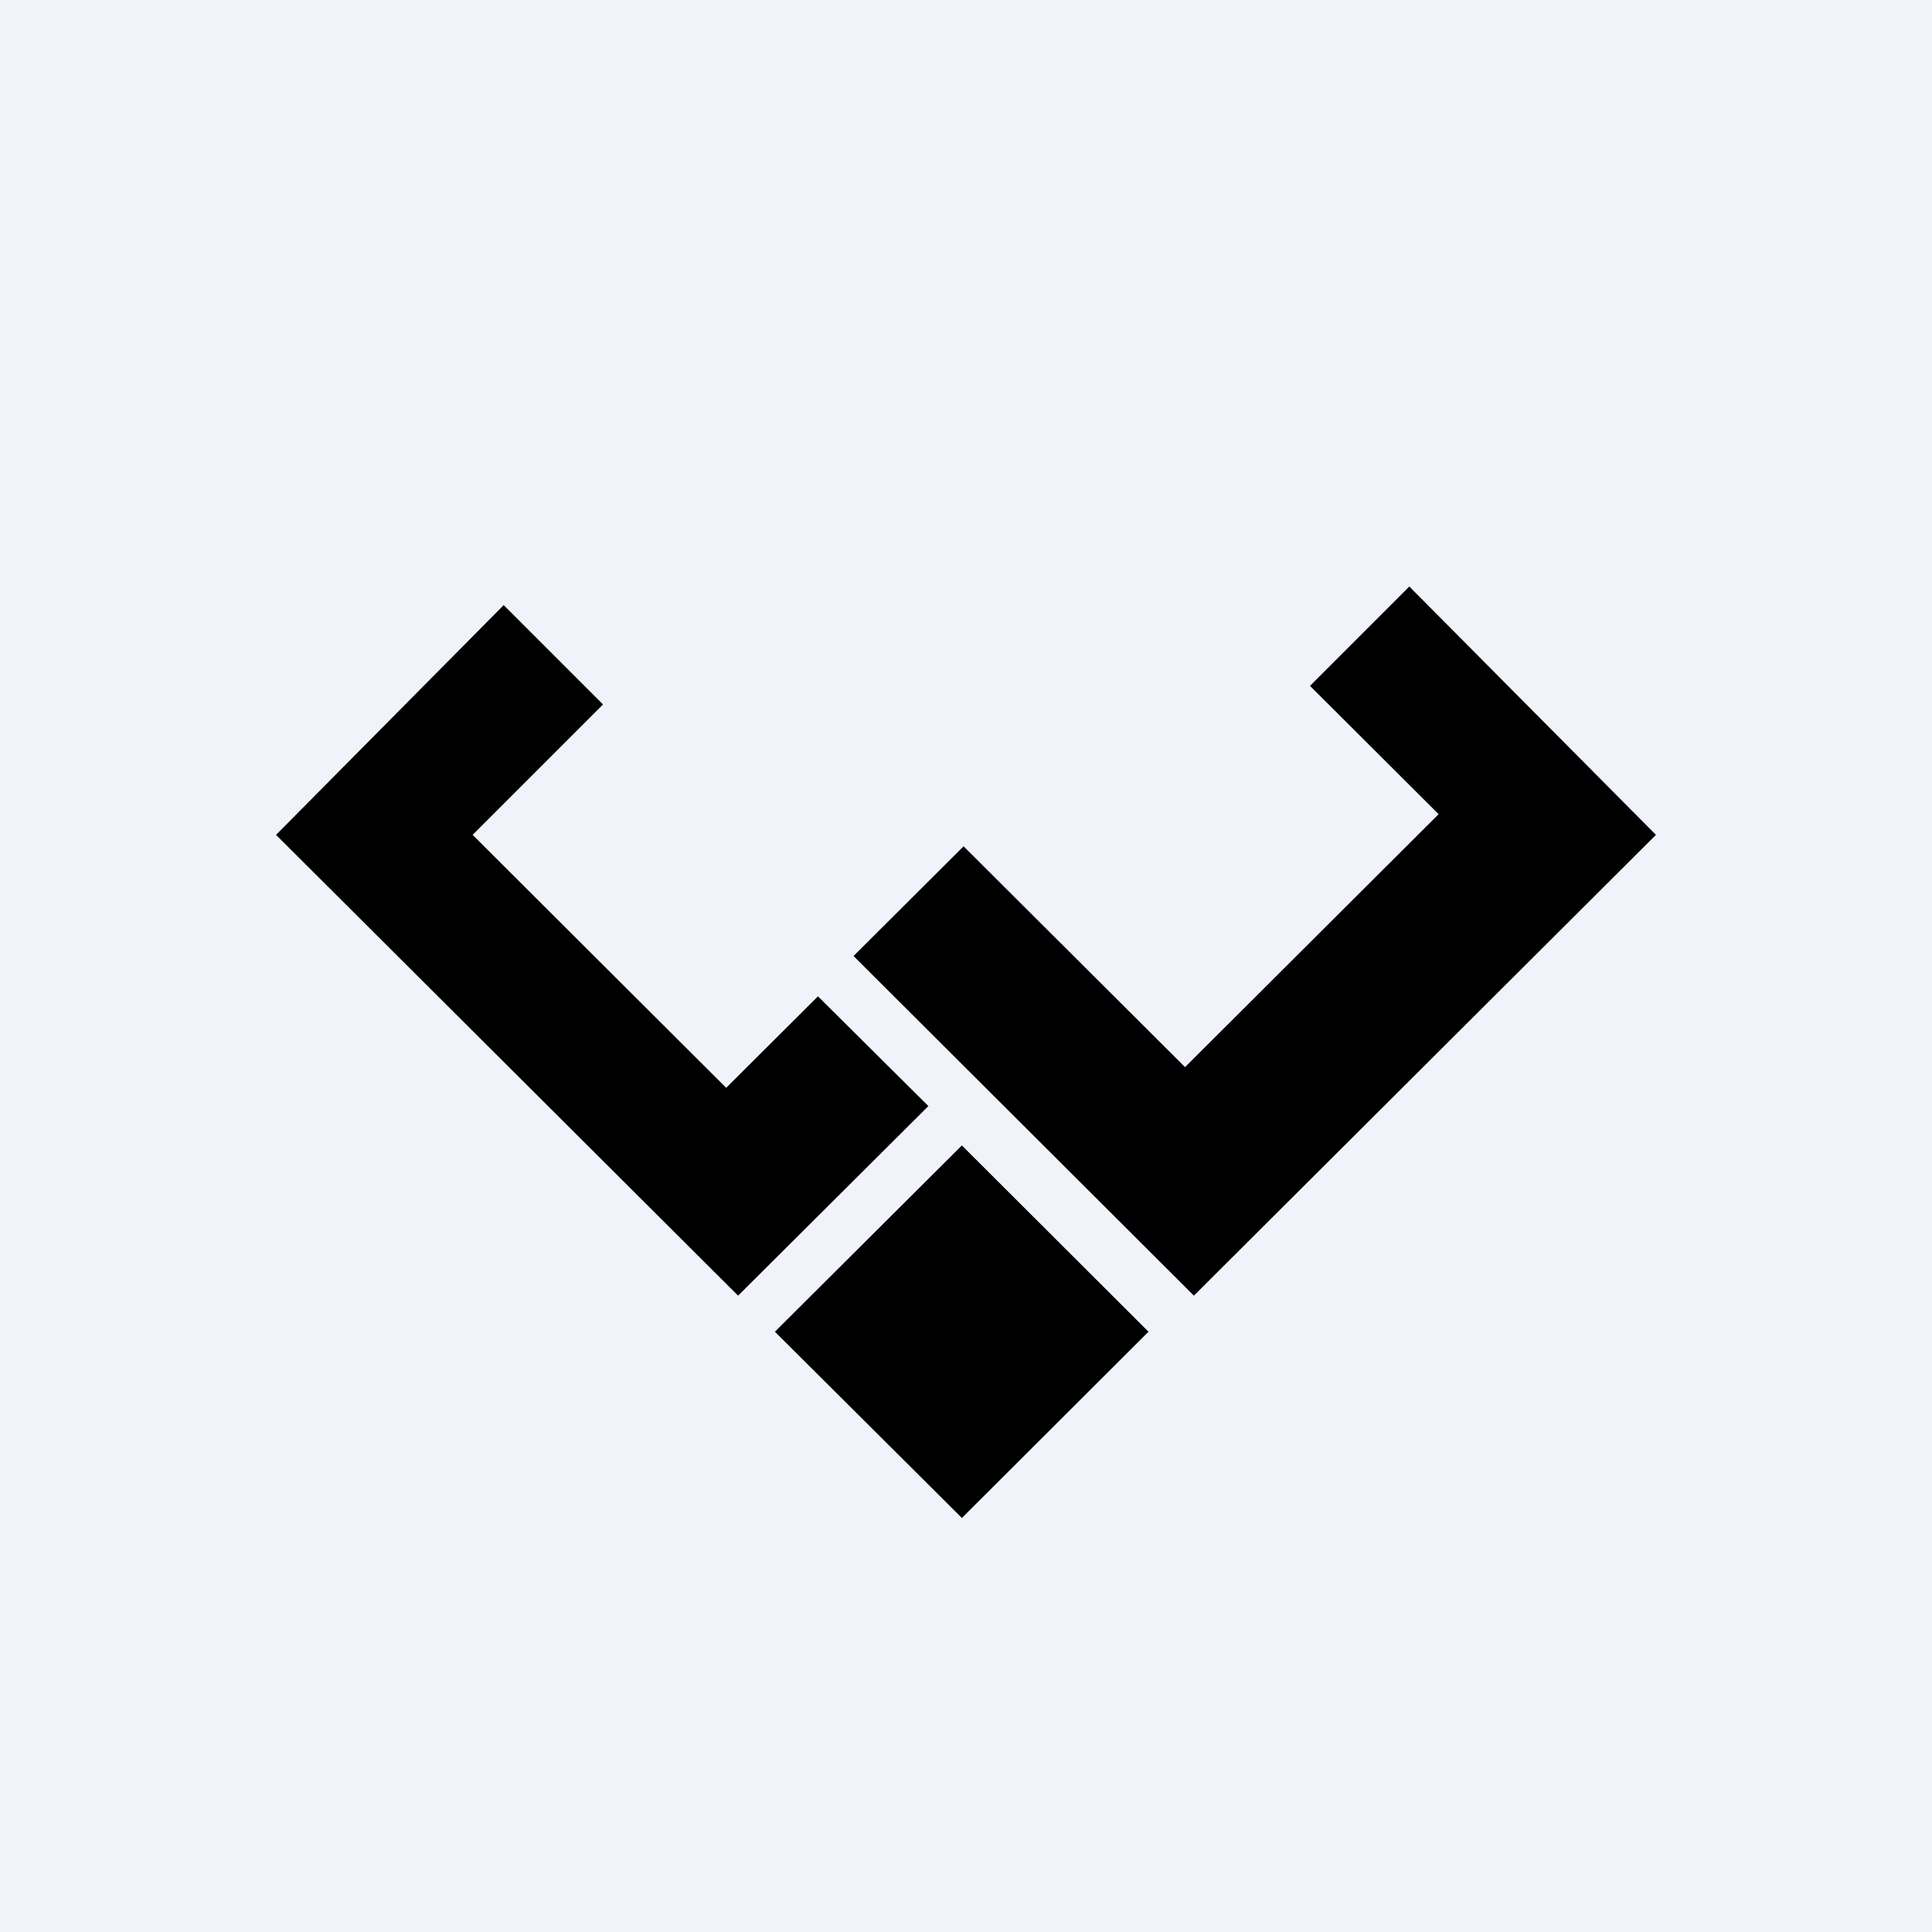 <svg width="24" height="24" viewBox="0 0 24 24" fill="none" xmlns="http://www.w3.org/2000/svg">
<rect x="0" y="0" width="24" height="24" fill="#808080" stroke="none"/>
<g clip-path="url(#clip0_31_16808)">
<path d="M0 0H24V24H0V0Z" fill="#F0F3FA"/>
<path d="M14.829 16.097L20.571 10.371L17.507 7.286L16.273 8.52L17.871 10.114L14.721 13.256L11.97 10.513L10.603 11.876L14.833 16.097H14.829ZM9.171 16.097L3.429 10.371L6.257 7.517L7.491 8.751L5.871 10.371L9.021 13.513L10.161 12.377L11.533 13.74L9.167 16.097H9.171ZM11.949 14.229L9.626 16.543L11.949 18.857L14.267 16.543L11.949 14.229Z" fill="black"/>
</g>
<defs>
<clipPath id="clip0_31_16808">
<rect width="24" height="24" fill="white"/>
</clipPath>
</defs>
</svg>
